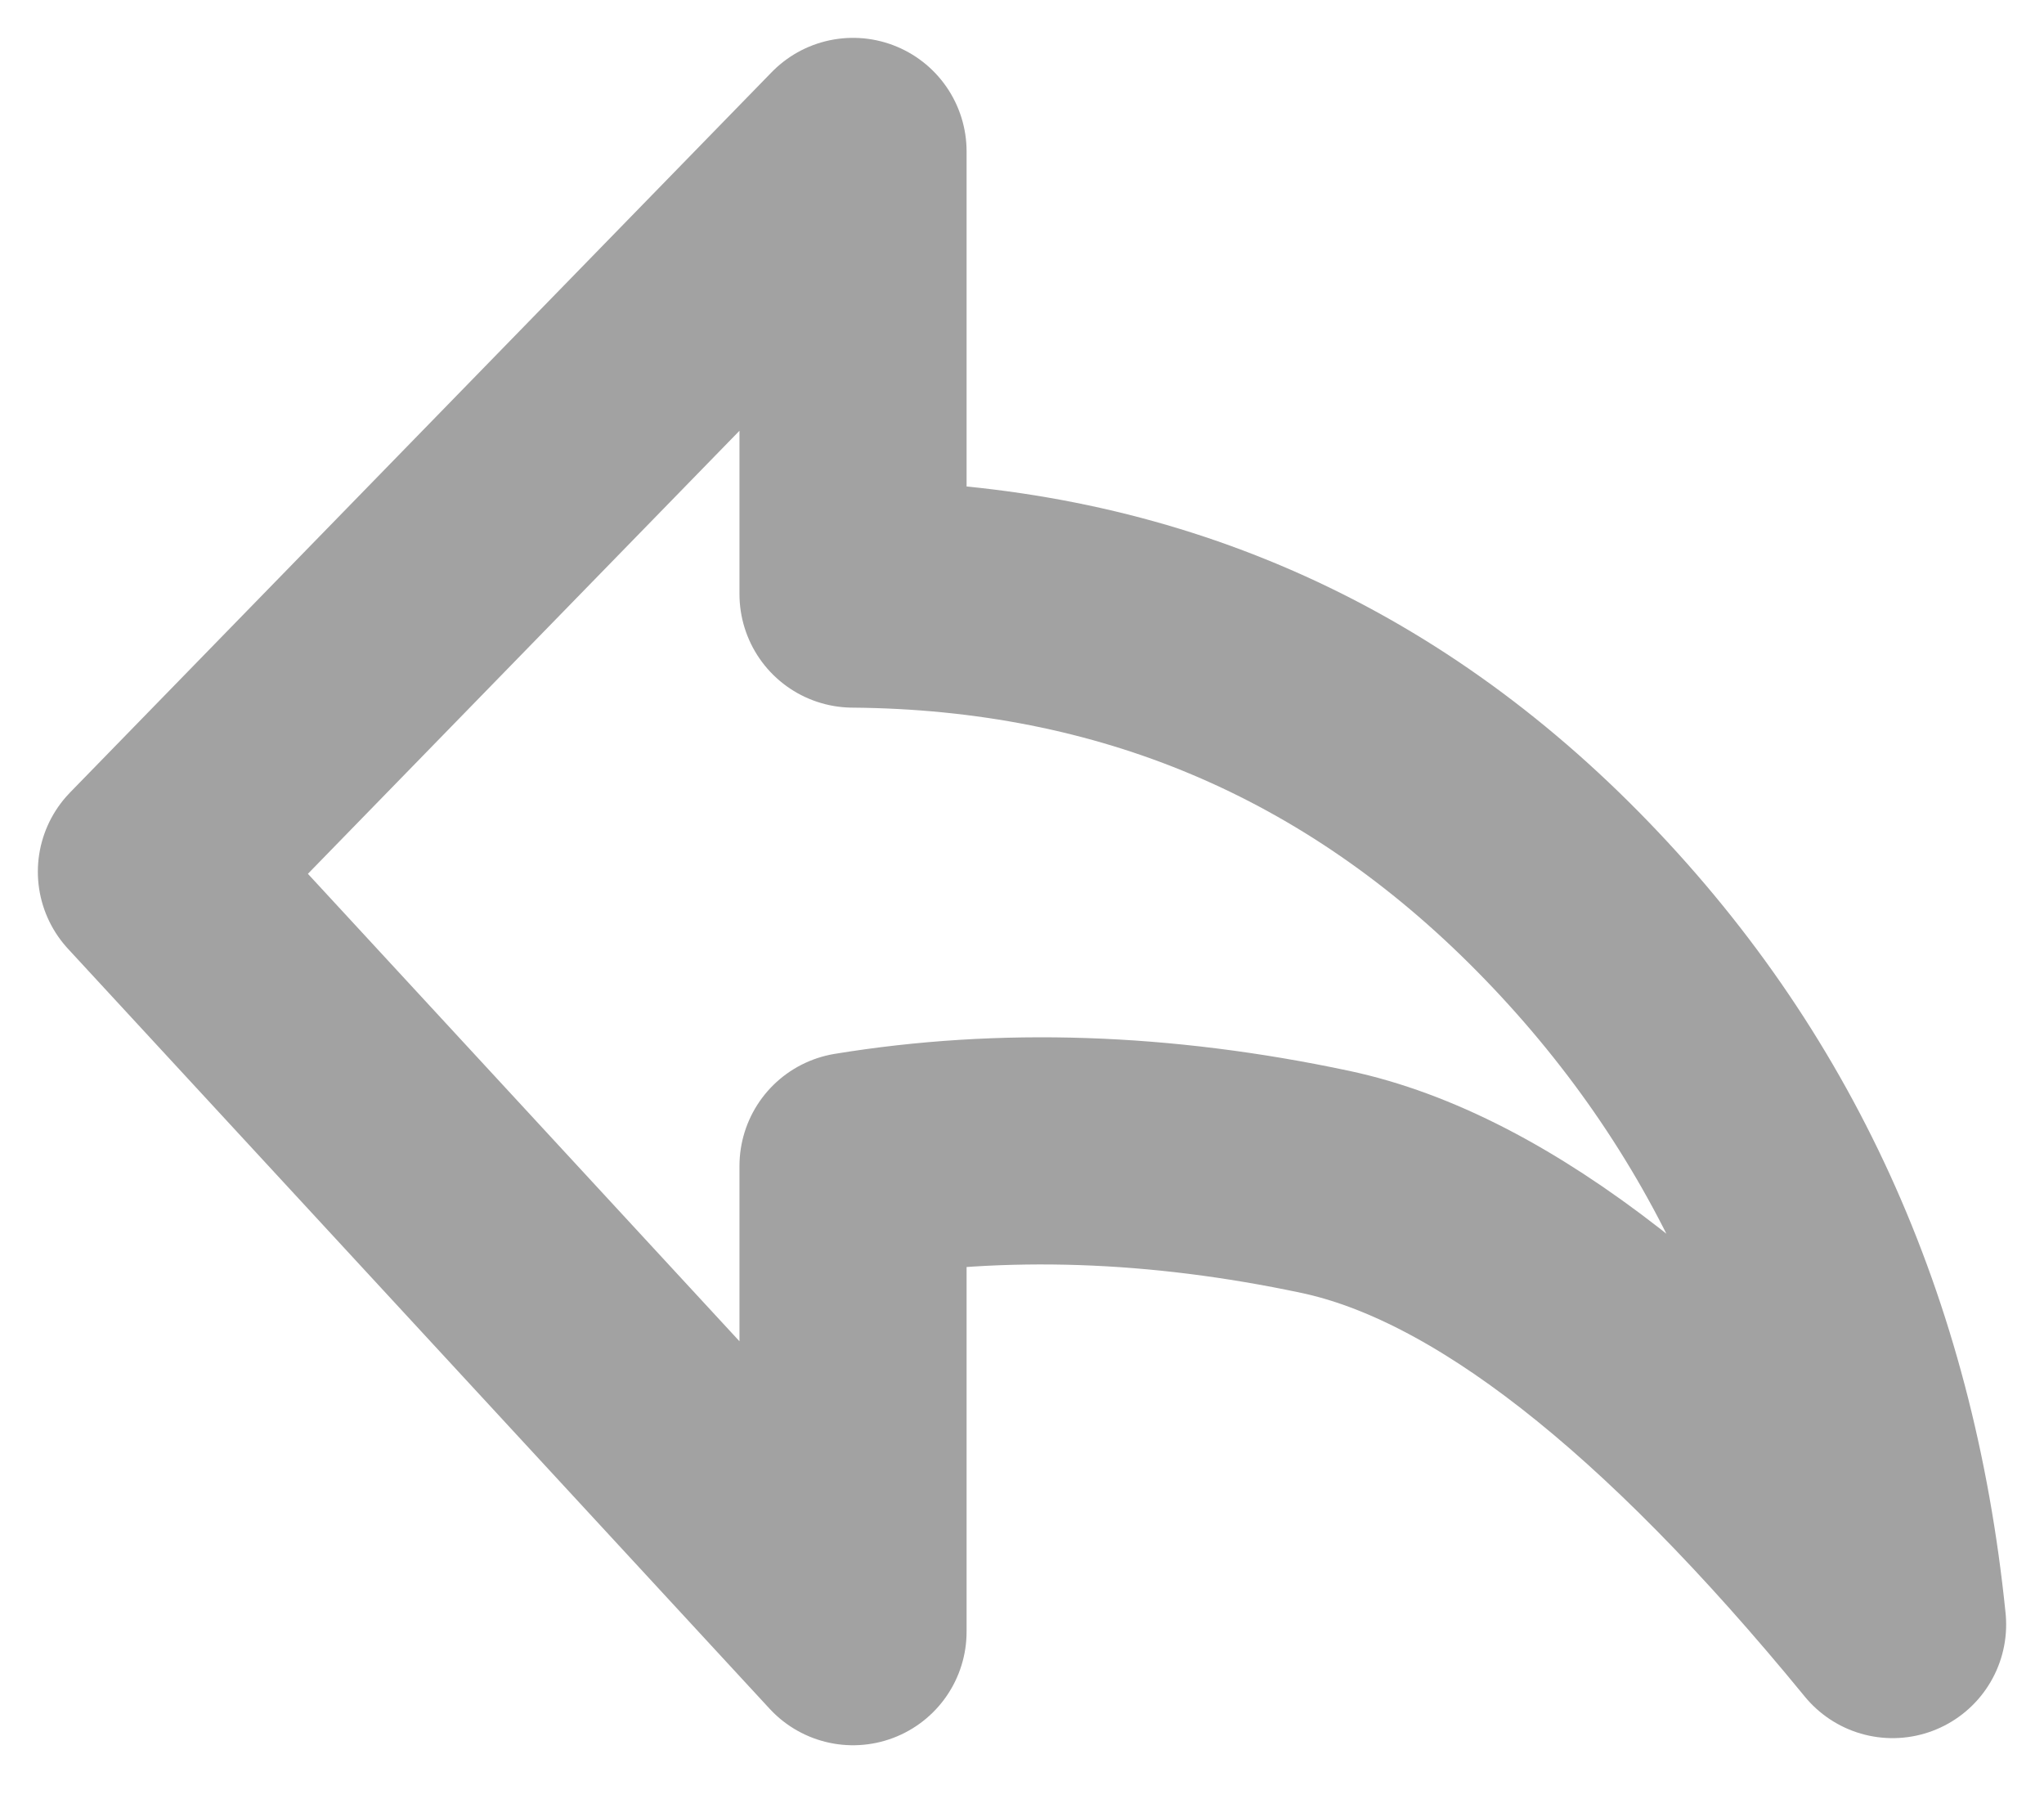 <svg width="27" height="24" viewBox="0 0 27 24" fill="none" xmlns="http://www.w3.org/2000/svg">
<path d="M25 21.456C22.186 18.021 19.688 16.073 17.504 15.609C15.321 15.146 13.242 15.076 11.268 15.399V21.55L2 11.513L11.268 2V7.846C14.918 7.875 18.022 9.185 20.578 11.775C23.134 14.365 24.608 17.592 25 21.456Z" stroke="#A2A2A2" stroke-width="3" stroke-linecap="round" stroke-linejoin="round"/>
</svg>
